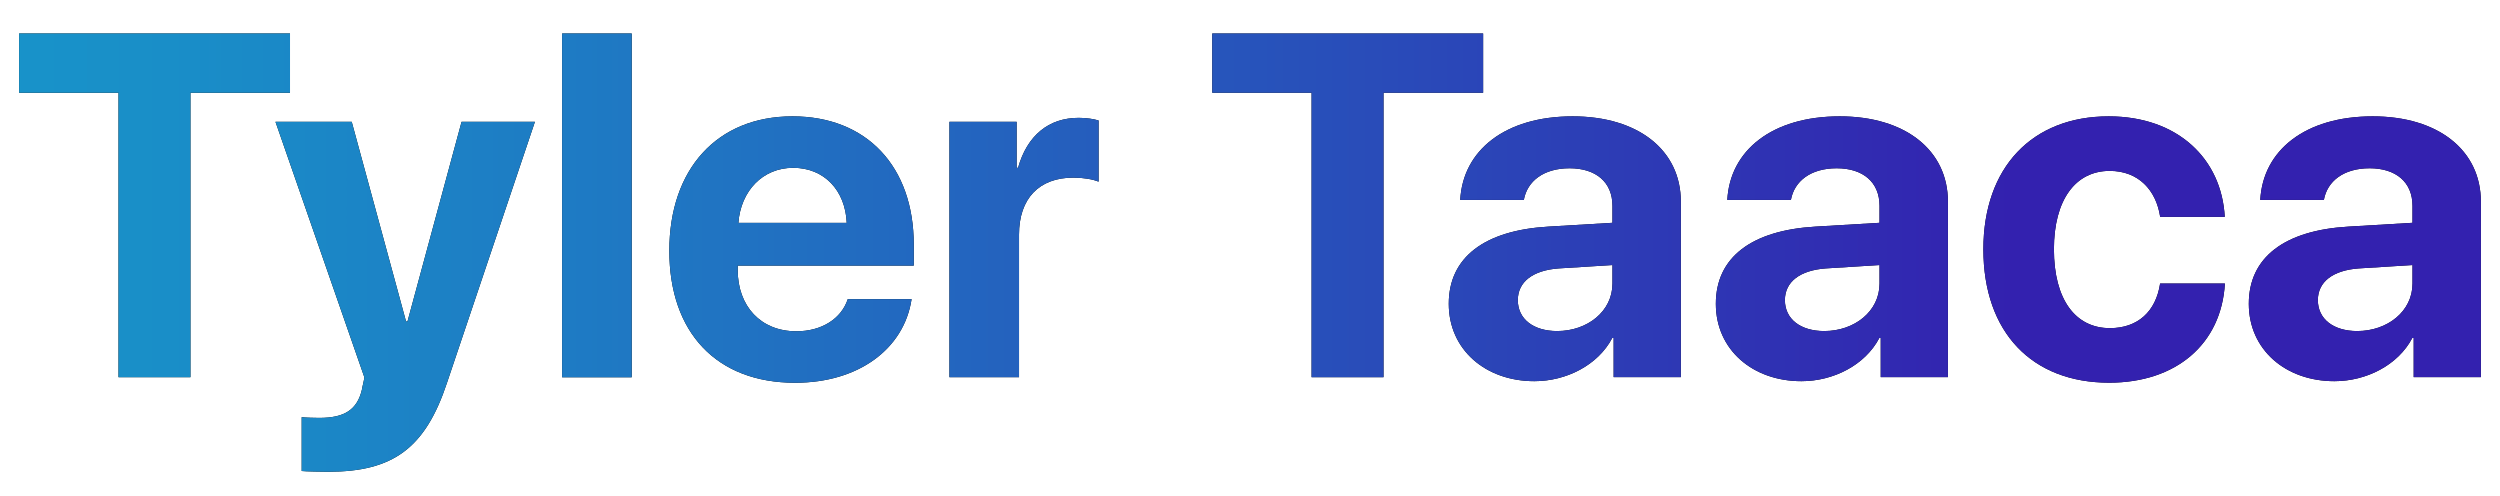<?xml version="1.0" encoding="utf-8"?>
<!-- Generator: Adobe Illustrator 25.2.2, SVG Export Plug-In . SVG Version: 6.00 Build 0)  -->
<svg version="1.1" id="Layer_1" xmlns="http://www.w3.org/2000/svg" xmlns:xlink="http://www.w3.org/1999/xlink" x="0px" y="0px"
	 viewBox="0 0 333.7 66.22" style="enable-background:new 0 0 333.7 66.22;" xml:space="preserve">
<style type="text/css">
	.st0{fill:url(#SVGID_1_);}
	.st1{fill:url(#SVGID_2_);}
	.st2{fill:url(#SVGID_3_);}
	.st3{fill:url(#SVGID_4_);}
	.st4{fill:url(#SVGID_5_);}
	.st5{fill:url(#SVGID_6_);}
	.st6{fill:url(#SVGID_7_);}
	.st7{fill:url(#SVGID_8_);}
	.st8{fill:url(#SVGID_9_);}
	.st9{fill:url(#SVGID_10_);}
</style>
<g>
	<polygon points="38.71,4.47 2.55,4.47 2.55,12.38 15.82,12.38 15.82,50.35 25.42,50.35 25.42,12.38 38.71,12.38 	"/>
	<linearGradient id="SVGID_1_" gradientUnits="userSpaceOnUse" x1="-21.418" y1="27.41" x2="347.89" y2="27.41">
		<stop  offset="0" style="stop-color:#1798CA"/>
		<stop  offset="0.119" style="stop-color:#198EC8"/>
		<stop  offset="0.323" style="stop-color:#2073C2"/>
		<stop  offset="0.584" style="stop-color:#2A47B8"/>
		<stop  offset="0.785" style="stop-color:#3321AF"/>
	</linearGradient>
	<polygon class="st0" points="38.71,4.47 2.55,4.47 2.55,12.38 15.82,12.38 15.82,50.35 25.42,50.35 25.42,12.38 38.71,12.38 	"/>
	<path d="M54.39,42.91H54.2l-7.25-26.65H36.77l11.86,34.09c0.03,0.16-0.32,1.49-0.32,1.65c-0.64,2.7-2.32,3.78-5.69,3.78
		c-0.35,0-2.04-0.03-2.35-0.1v7.19c0.32,0.06,3.18,0.1,3.53,0.1c8.68,0,12.97-3.15,15.87-11.89L71.4,16.26h-9.79L54.39,42.91z"/>
	<linearGradient id="SVGID_2_" gradientUnits="userSpaceOnUse" x1="-21.418" y1="39.621" x2="347.89" y2="39.621">
		<stop  offset="0" style="stop-color:#1798CA"/>
		<stop  offset="0.119" style="stop-color:#198EC8"/>
		<stop  offset="0.323" style="stop-color:#2073C2"/>
		<stop  offset="0.584" style="stop-color:#2A47B8"/>
		<stop  offset="0.785" style="stop-color:#3321AF"/>
	</linearGradient>
	<path class="st1" d="M54.39,42.91H54.2l-7.25-26.65H36.77l11.86,34.09c0.03,0.16-0.32,1.49-0.32,1.65
		c-0.64,2.7-2.32,3.78-5.69,3.78c-0.35,0-2.04-0.03-2.35-0.1v7.19c0.32,0.06,3.18,0.1,3.53,0.1c8.68,0,12.97-3.15,15.87-11.89
		L71.4,16.26h-9.79L54.39,42.91z"/>
	<rect x="75.03" y="4.47" width="9.29" height="45.89"/>
	<linearGradient id="SVGID_3_" gradientUnits="userSpaceOnUse" x1="-21.418" y1="27.41" x2="347.89" y2="27.41">
		<stop  offset="0" style="stop-color:#1798CA"/>
		<stop  offset="0.119" style="stop-color:#198EC8"/>
		<stop  offset="0.323" style="stop-color:#2073C2"/>
		<stop  offset="0.584" style="stop-color:#2A47B8"/>
		<stop  offset="0.785" style="stop-color:#3321AF"/>
	</linearGradient>
	<rect x="75.03" y="4.47" class="st2" width="9.29" height="45.89"/>
	<path d="M105.78,15.53c-10.08,0-16.44,7.06-16.44,17.94c0,10.91,6.3,17.62,16.79,17.62c8.43,0,14.53-4.48,15.55-11.16h-8.52
		c-0.86,2.61-3.47,4.29-6.87,4.29c-4.74,0-7.82-3.34-7.82-8.2v-0.57h23.5v-2.83C121.96,22.24,115.7,15.53,105.78,15.53z
		 M98.56,29.75c0.32-4.26,3.24-7.35,7.31-7.35c4.13,0,6.96,2.99,7.15,7.35H98.56z"/>
	<linearGradient id="SVGID_4_" gradientUnits="userSpaceOnUse" x1="-21.418" y1="33.309" x2="347.89" y2="33.309">
		<stop  offset="0" style="stop-color:#1798CA"/>
		<stop  offset="0.119" style="stop-color:#198EC8"/>
		<stop  offset="0.323" style="stop-color:#2073C2"/>
		<stop  offset="0.584" style="stop-color:#2A47B8"/>
		<stop  offset="0.785" style="stop-color:#3321AF"/>
	</linearGradient>
	<path class="st3" d="M105.78,15.53c-10.08,0-16.44,7.06-16.44,17.94c0,10.91,6.3,17.62,16.79,17.62c8.43,0,14.53-4.48,15.55-11.16
		h-8.52c-0.86,2.61-3.47,4.29-6.87,4.29c-4.74,0-7.82-3.34-7.82-8.2v-0.57h23.5v-2.83C121.96,22.24,115.7,15.53,105.78,15.53z
		 M98.56,29.75c0.32-4.26,3.24-7.35,7.31-7.35c4.13,0,6.96,2.99,7.15,7.35H98.56z"/>
	<path d="M135.89,22.4h-0.19v-6.14h-8.97v34.09h9.29V31.31c0-4.8,2.67-7.6,7.25-7.6c1.34,0,2.61,0.22,3.37,0.54v-8.17
		c-0.64-0.19-1.56-0.35-2.64-0.35C139.99,15.72,137.1,18.08,135.89,22.4z"/>
	<linearGradient id="SVGID_5_" gradientUnits="userSpaceOnUse" x1="-21.418" y1="33.038" x2="347.89" y2="33.038">
		<stop  offset="0" style="stop-color:#1798CA"/>
		<stop  offset="0.119" style="stop-color:#198EC8"/>
		<stop  offset="0.323" style="stop-color:#2073C2"/>
		<stop  offset="0.584" style="stop-color:#2A47B8"/>
		<stop  offset="0.785" style="stop-color:#3321AF"/>
	</linearGradient>
	<path class="st4" d="M135.89,22.4h-0.19v-6.14h-8.97v34.09h9.29V31.31c0-4.8,2.67-7.6,7.25-7.6c1.34,0,2.61,0.22,3.37,0.54v-8.17
		c-0.64-0.19-1.56-0.35-2.64-0.35C139.99,15.72,137.1,18.08,135.89,22.4z"/>
	<polygon points="197.97,4.47 161.81,4.47 161.81,12.38 175.07,12.38 175.07,50.35 184.67,50.35 184.67,12.38 197.97,12.38 	"/>
	<linearGradient id="SVGID_6_" gradientUnits="userSpaceOnUse" x1="-21.418" y1="27.41" x2="347.89" y2="27.41">
		<stop  offset="0" style="stop-color:#1798CA"/>
		<stop  offset="0.119" style="stop-color:#198EC8"/>
		<stop  offset="0.323" style="stop-color:#2073C2"/>
		<stop  offset="0.584" style="stop-color:#2A47B8"/>
		<stop  offset="0.785" style="stop-color:#3321AF"/>
	</linearGradient>
	<polygon class="st5" points="197.97,4.47 161.81,4.47 161.81,12.38 175.07,12.38 175.07,50.35 184.67,50.35 184.67,12.38 
		197.97,12.38 	"/>
	<path d="M209.92,15.53c-9.03,0-14.66,4.55-15.01,11.16h8.49c0.45-2.51,2.64-4.23,6.11-4.23c3.5,0,5.72,1.84,5.72,5.02v2.26
		l-8.59,0.51c-8.49,0.51-13.26,4.1-13.26,10.3c0,6.14,4.93,10.33,11.42,10.33c4.26,0,8.49-2.13,10.4-5.76h0.19v5.22h8.97V26.92
		C224.36,20.05,218.67,15.53,209.92,15.53z M215.23,37.86c0,3.69-3.34,6.33-7.38,6.33c-3.15,0-5.25-1.59-5.25-4.13
		c0-2.42,1.97-3.97,5.44-4.23l7.19-0.45V37.86z"/>
	<linearGradient id="SVGID_7_" gradientUnits="userSpaceOnUse" x1="-21.418" y1="33.213" x2="347.89" y2="33.213">
		<stop  offset="0" style="stop-color:#1798CA"/>
		<stop  offset="0.119" style="stop-color:#198EC8"/>
		<stop  offset="0.323" style="stop-color:#2073C2"/>
		<stop  offset="0.584" style="stop-color:#2A47B8"/>
		<stop  offset="0.785" style="stop-color:#3321AF"/>
	</linearGradient>
	<path class="st6" d="M209.92,15.53c-9.03,0-14.66,4.55-15.01,11.16h8.49c0.45-2.51,2.64-4.23,6.11-4.23c3.5,0,5.72,1.84,5.72,5.02
		v2.26l-8.59,0.51c-8.49,0.51-13.26,4.1-13.26,10.3c0,6.14,4.93,10.33,11.42,10.33c4.26,0,8.49-2.13,10.4-5.76h0.19v5.22h8.97V26.92
		C224.36,20.05,218.67,15.53,209.92,15.53z M215.23,37.86c0,3.69-3.34,6.33-7.38,6.33c-3.15,0-5.25-1.59-5.25-4.13
		c0-2.42,1.97-3.97,5.44-4.23l7.19-0.45V37.86z"/>
	<path d="M245.57,15.53c-9.03,0-14.66,4.55-15.01,11.16h8.49c0.45-2.51,2.64-4.23,6.11-4.23c3.5,0,5.72,1.84,5.72,5.02v2.26
		l-8.59,0.51c-8.49,0.51-13.26,4.1-13.26,10.3c0,6.14,4.93,10.33,11.42,10.33c4.26,0,8.49-2.13,10.4-5.76h0.19v5.22h8.97V26.92
		C260.01,20.05,254.31,15.53,245.57,15.53z M250.88,37.86c0,3.69-3.34,6.33-7.38,6.33c-3.15,0-5.25-1.59-5.25-4.13
		c0-2.42,1.97-3.97,5.44-4.23l7.19-0.45V37.86z"/>
	<linearGradient id="SVGID_8_" gradientUnits="userSpaceOnUse" x1="-21.418" y1="33.213" x2="347.89" y2="33.213">
		<stop  offset="0" style="stop-color:#1798CA"/>
		<stop  offset="0.119" style="stop-color:#198EC8"/>
		<stop  offset="0.323" style="stop-color:#2073C2"/>
		<stop  offset="0.584" style="stop-color:#2A47B8"/>
		<stop  offset="0.785" style="stop-color:#3321AF"/>
	</linearGradient>
	<path class="st7" d="M245.57,15.53c-9.03,0-14.66,4.55-15.01,11.16h8.49c0.45-2.51,2.64-4.23,6.11-4.23c3.5,0,5.72,1.84,5.72,5.02
		v2.26l-8.59,0.51c-8.49,0.51-13.26,4.1-13.26,10.3c0,6.14,4.93,10.33,11.42,10.33c4.26,0,8.49-2.13,10.4-5.76h0.19v5.22h8.97V26.92
		C260.01,20.05,254.31,15.53,245.57,15.53z M250.88,37.86c0,3.69-3.34,6.33-7.38,6.33c-3.15,0-5.25-1.59-5.25-4.13
		c0-2.42,1.97-3.97,5.44-4.23l7.19-0.45V37.86z"/>
	<path d="M281.63,43.8c-4.61,0-7.47-3.82-7.47-10.53c0-6.58,2.86-10.46,7.44-10.46c3.82,0,6.2,2.54,6.74,6.14h8.62
		c-0.41-7.73-6.26-13.42-15.49-13.42c-10.21,0-16.73,6.81-16.73,17.74c0,11.13,6.52,17.81,16.79,17.81
		c8.97,0,14.98-5.18,15.45-13.23h-8.65C287.77,41.58,285.35,43.8,281.63,43.8z"/>
	<linearGradient id="SVGID_9_" gradientUnits="userSpaceOnUse" x1="-21.418" y1="33.309" x2="347.89" y2="33.309">
		<stop  offset="0" style="stop-color:#1798CA"/>
		<stop  offset="0.119" style="stop-color:#198EC8"/>
		<stop  offset="0.323" style="stop-color:#2073C2"/>
		<stop  offset="0.584" style="stop-color:#2A47B8"/>
		<stop  offset="0.785" style="stop-color:#3321AF"/>
	</linearGradient>
	<path class="st8" d="M281.63,43.8c-4.61,0-7.47-3.82-7.47-10.53c0-6.58,2.86-10.46,7.44-10.46c3.82,0,6.2,2.54,6.74,6.14h8.62
		c-0.41-7.73-6.26-13.42-15.49-13.42c-10.21,0-16.73,6.81-16.73,17.74c0,11.13,6.52,17.81,16.79,17.81
		c8.97,0,14.98-5.18,15.45-13.23h-8.65C287.77,41.58,285.35,43.8,281.63,43.8z"/>
	<path d="M316.71,15.53c-9.03,0-14.66,4.55-15.01,11.16h8.49c0.45-2.51,2.64-4.23,6.11-4.23c3.5,0,5.72,1.84,5.72,5.02v2.26
		l-8.59,0.51c-8.49,0.51-13.26,4.1-13.26,10.3c0,6.14,4.93,10.33,11.42,10.33c4.26,0,8.49-2.13,10.4-5.76h0.19v5.22h8.97V26.92
		C331.14,20.05,325.45,15.53,316.71,15.53z M322.02,37.86c0,3.69-3.34,6.33-7.38,6.33c-3.15,0-5.25-1.59-5.25-4.13
		c0-2.42,1.97-3.97,5.44-4.23l7.19-0.45V37.86z"/>
	<linearGradient id="SVGID_10_" gradientUnits="userSpaceOnUse" x1="-21.418" y1="33.213" x2="347.89" y2="33.213">
		<stop  offset="0" style="stop-color:#1798CA"/>
		<stop  offset="0.119" style="stop-color:#198EC8"/>
		<stop  offset="0.323" style="stop-color:#2073C2"/>
		<stop  offset="0.584" style="stop-color:#2A47B8"/>
		<stop  offset="0.785" style="stop-color:#3321AF"/>
	</linearGradient>
	<path class="st9" d="M316.71,15.53c-9.03,0-14.66,4.55-15.01,11.16h8.49c0.45-2.51,2.64-4.23,6.11-4.23c3.5,0,5.72,1.84,5.72,5.02
		v2.26l-8.59,0.51c-8.49,0.51-13.26,4.1-13.26,10.3c0,6.14,4.93,10.33,11.42,10.33c4.26,0,8.49-2.13,10.4-5.76h0.19v5.22h8.97V26.92
		C331.14,20.05,325.45,15.53,316.71,15.53z M322.02,37.86c0,3.69-3.34,6.33-7.38,6.33c-3.15,0-5.25-1.59-5.25-4.13
		c0-2.42,1.97-3.97,5.44-4.23l7.19-0.45V37.86z"/>
</g>
</svg>
